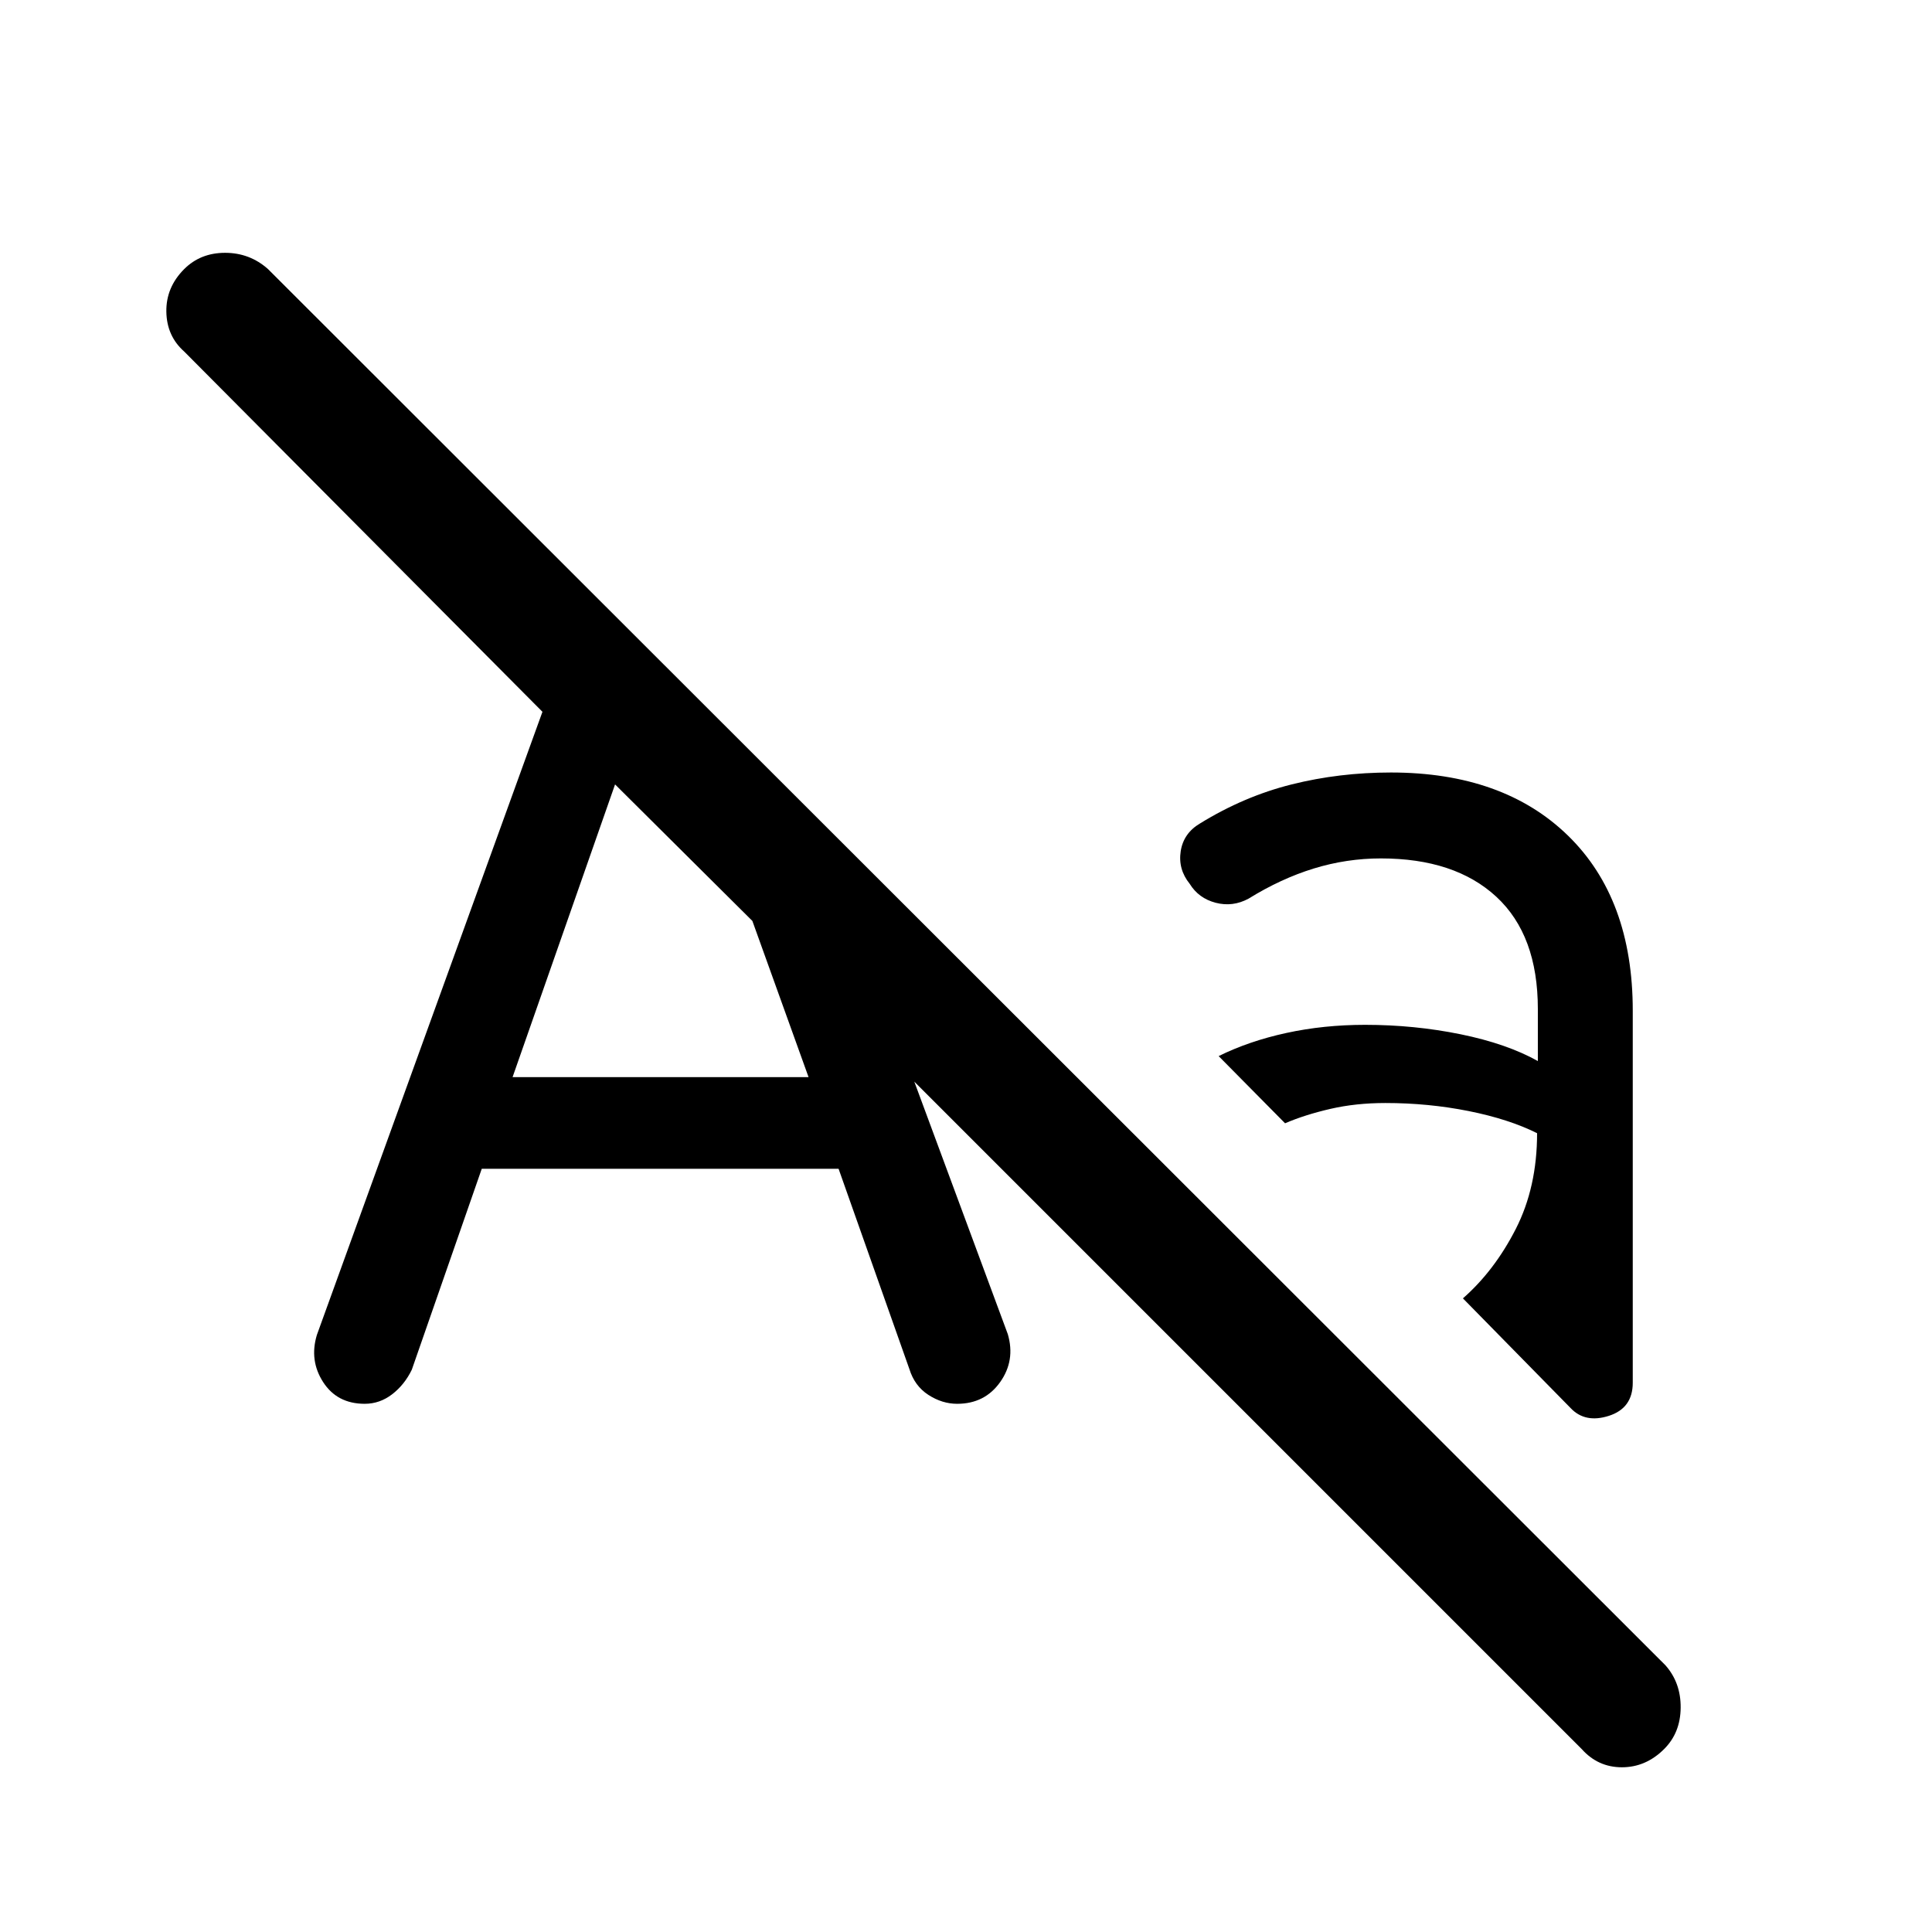 <svg xmlns="http://www.w3.org/2000/svg" height="48" viewBox="0 -960 960 960" width="48"><path d="M181.23-262.46q-13.69 0-20.65-10.77-6.96-10.77-3.12-23.46l112.08-309.62-178-179q-8.69-7.69-8.88-19.8-.2-12.12 8.88-21.2 8.08-8.07 20.31-8.07 12.23 0 21.31 8.07l694.38 693.77q7.69 8.69 7.57 21.11-.11 12.43-8.19 20.5-9.08 9.08-21 9.08t-20-9.08L454.31-422.54l46.46 125.46q3.84 13.08-3.81 23.85-7.65 10.77-21.35 10.77-7.46 0-14.3-4.43-6.85-4.42-9.46-12.88l-35.16-99.46H239.38l-34.76 99.84q-3.62 7.47-9.77 12.2-6.16 4.73-13.62 4.73Zm124.39-307.77-50.93 145.46h147.08l-27.92-77.62-68.23-67.84Zm421.3 255.38q15.69-13.77 26.27-34.5t10.58-47.57q-14-7-34-11t-41.39-4q-14.69 0-27.34 2.92-12.66 2.92-22.5 7.15l-33-33.38q15.08-7.46 33.65-11.5 18.58-4.04 39.12-4.04 24.46 0 47.46 4.69 23 4.7 38.38 13.31v-25.85q0-36.69-20.61-55.77-20.62-19.07-57.39-19.07-17 0-33.3 5-16.31 5-32.47 15-7.84 4.23-16.3 2.04-8.47-2.2-12.93-9.43-5.84-7.23-4.46-16.19 1.39-8.96 9.62-13.81 21.84-13.46 45.5-19.38 23.65-5.92 49.34-5.92 55.77 0 87.96 31.34 32.2 31.35 32.2 87.04v184.85q0 12.61-11.81 16.42-11.81 3.81-19.04-3.81l-53.54-54.54Z"/></svg>